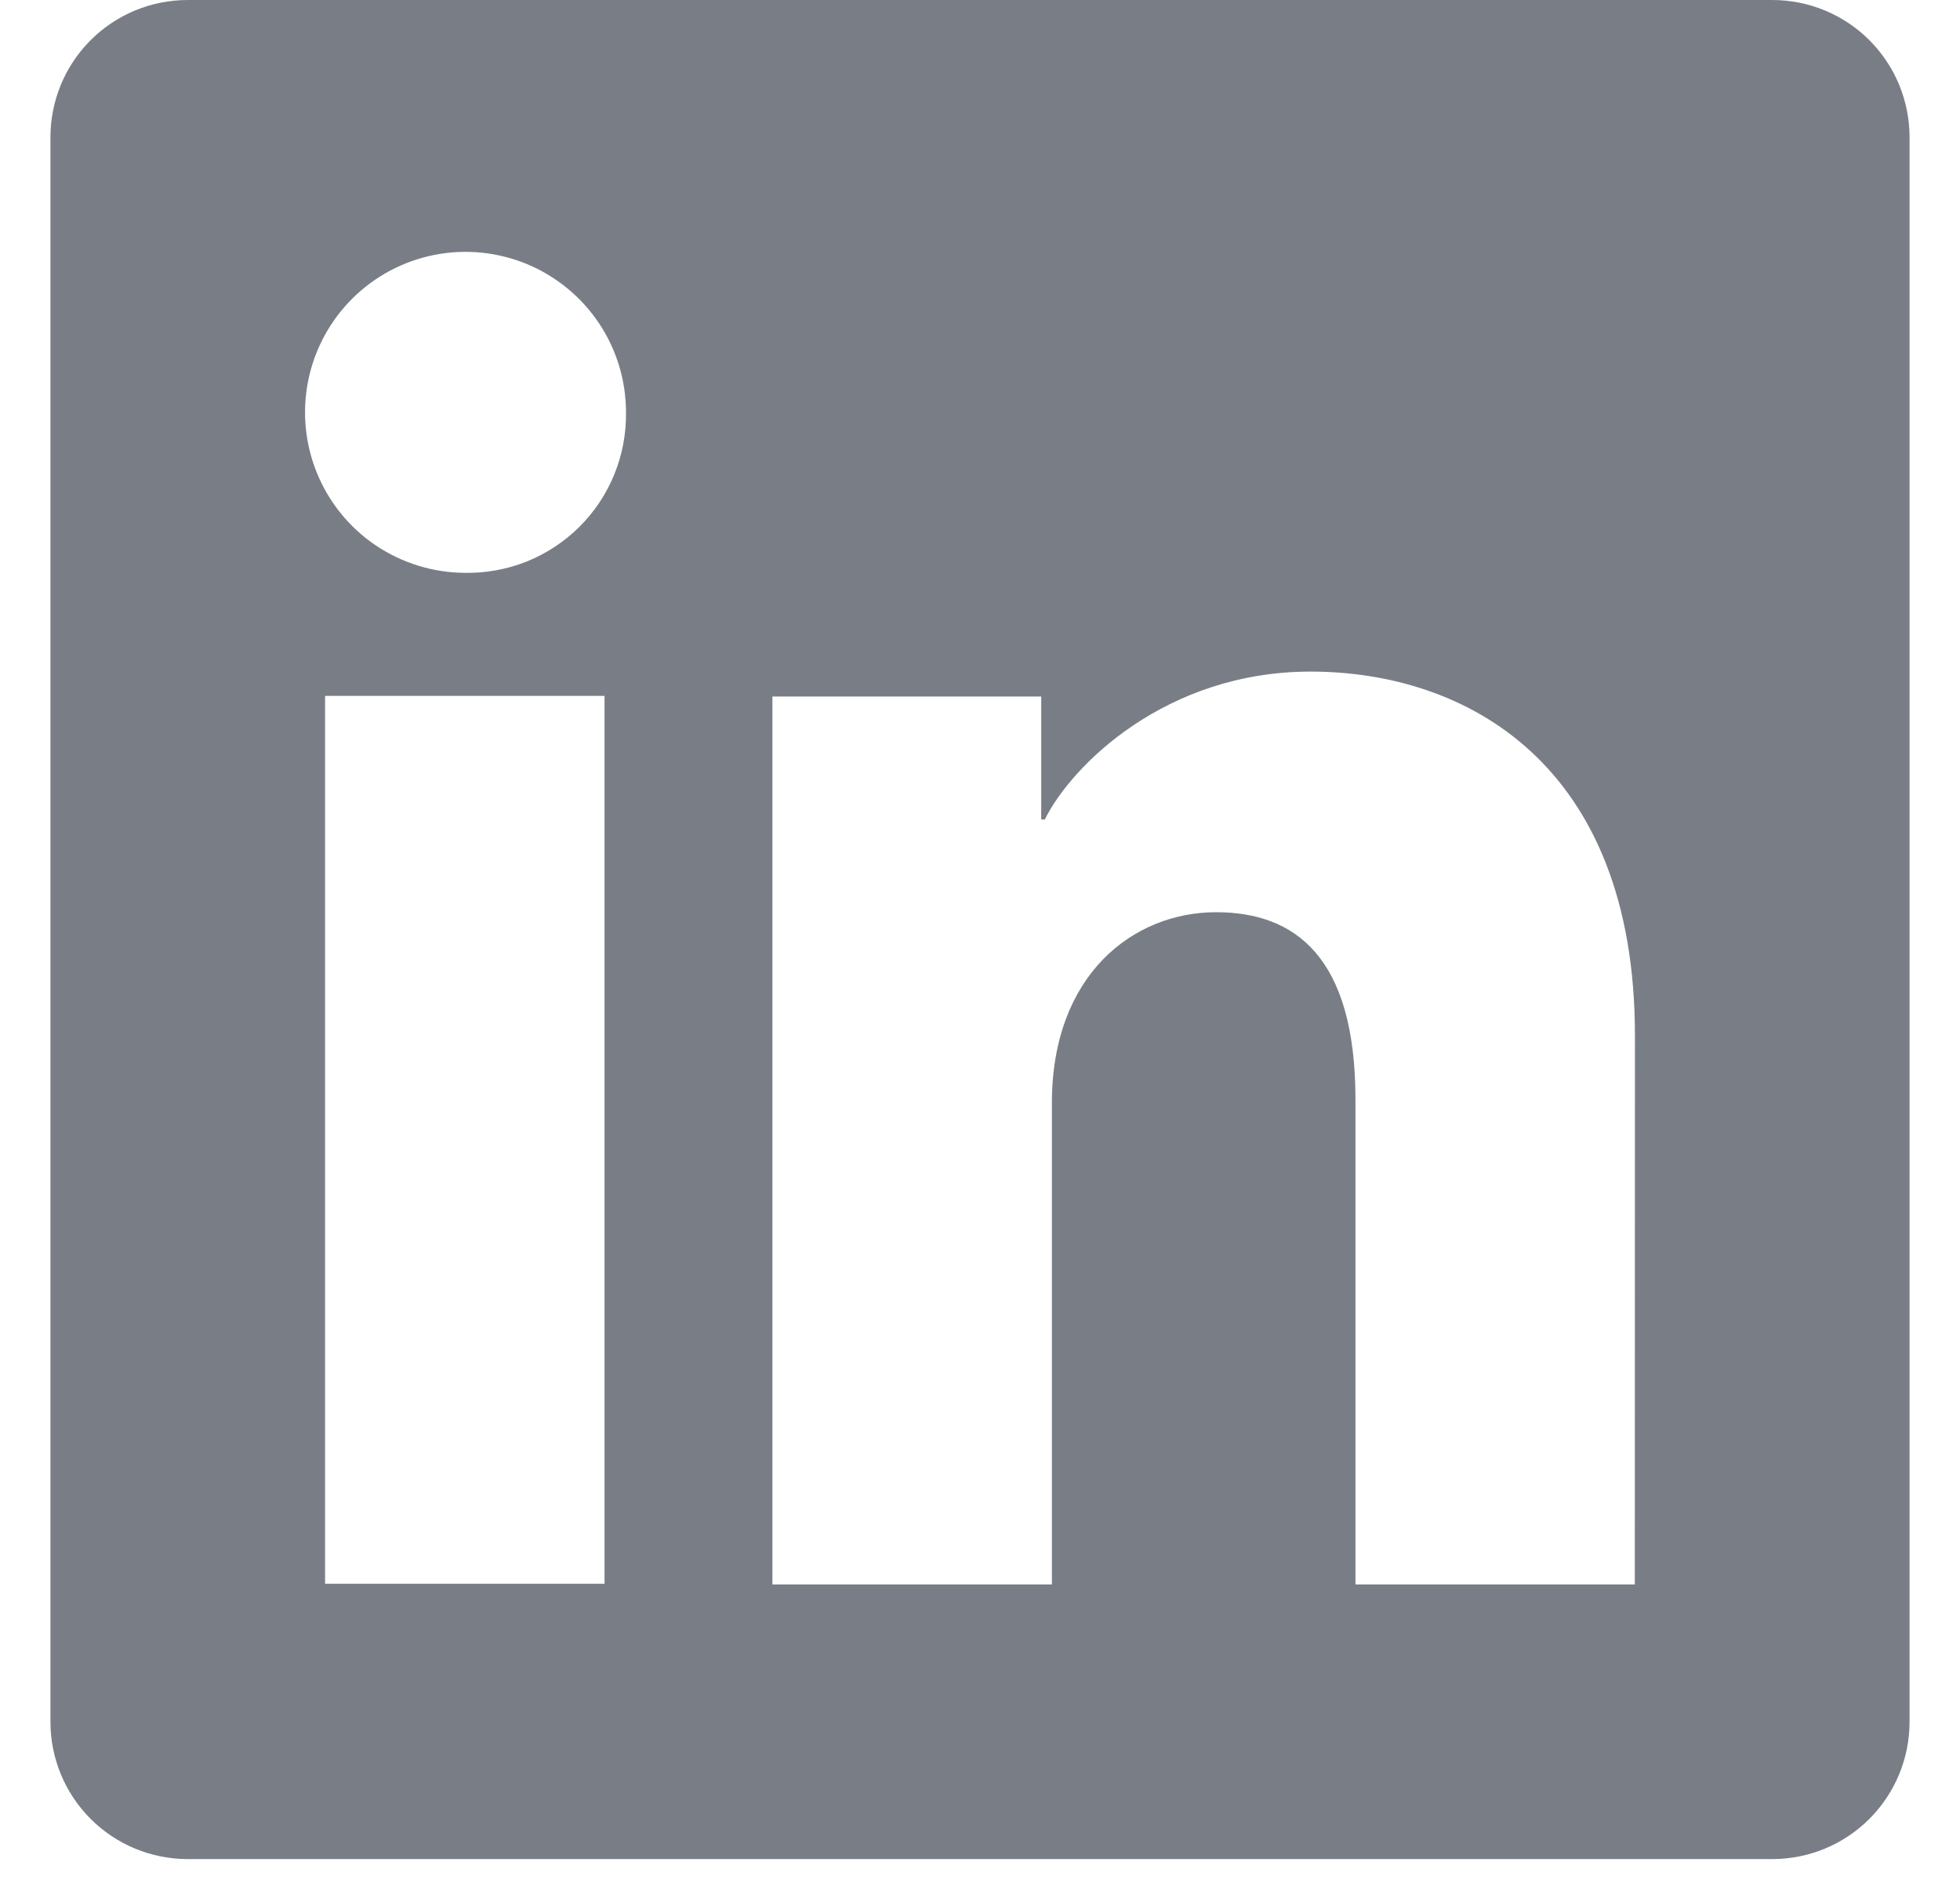 <svg width="34" height="33" viewBox="0 0 34 33" fill="none" xmlns="http://www.w3.org/2000/svg">
<path d="M30.744 -0H3.256C2.624 -0 2.019 0.25 1.572 0.697C1.126 1.143 0.875 1.749 0.875 2.38V29.869C0.875 30.5 1.126 31.106 1.572 31.552C2.019 31.999 2.624 32.249 3.256 32.249H30.744C31.376 32.249 31.981 31.999 32.428 31.552C32.874 31.106 33.125 30.5 33.125 29.869V2.38C33.125 1.749 32.874 1.143 32.428 0.697C31.981 0.25 31.376 -0 30.744 -0ZM10.487 27.473H5.639V12.071H10.487V27.473ZM8.06 9.937C7.51 9.933 6.973 9.767 6.517 9.46C6.061 9.152 5.707 8.716 5.499 8.207C5.29 7.698 5.238 7.138 5.347 6.599C5.456 6.06 5.723 5.566 6.113 5.178C6.503 4.79 7 4.527 7.539 4.421C8.079 4.315 8.638 4.372 9.146 4.583C9.653 4.795 10.087 5.152 10.392 5.609C10.697 6.067 10.86 6.605 10.859 7.155C10.864 7.523 10.795 7.889 10.656 8.23C10.517 8.571 10.311 8.88 10.05 9.14C9.788 9.399 9.477 9.604 9.136 9.741C8.794 9.877 8.428 9.944 8.06 9.937ZM28.359 27.486H23.513V19.072C23.513 16.59 22.458 15.824 21.096 15.824C19.658 15.824 18.247 16.908 18.247 19.134V27.486H13.399V12.082H18.062V14.216H18.124C18.592 13.269 20.232 11.65 22.733 11.65C25.439 11.65 28.361 13.256 28.361 17.959L28.359 27.486Z" fill="#797E86"/>
</svg>
